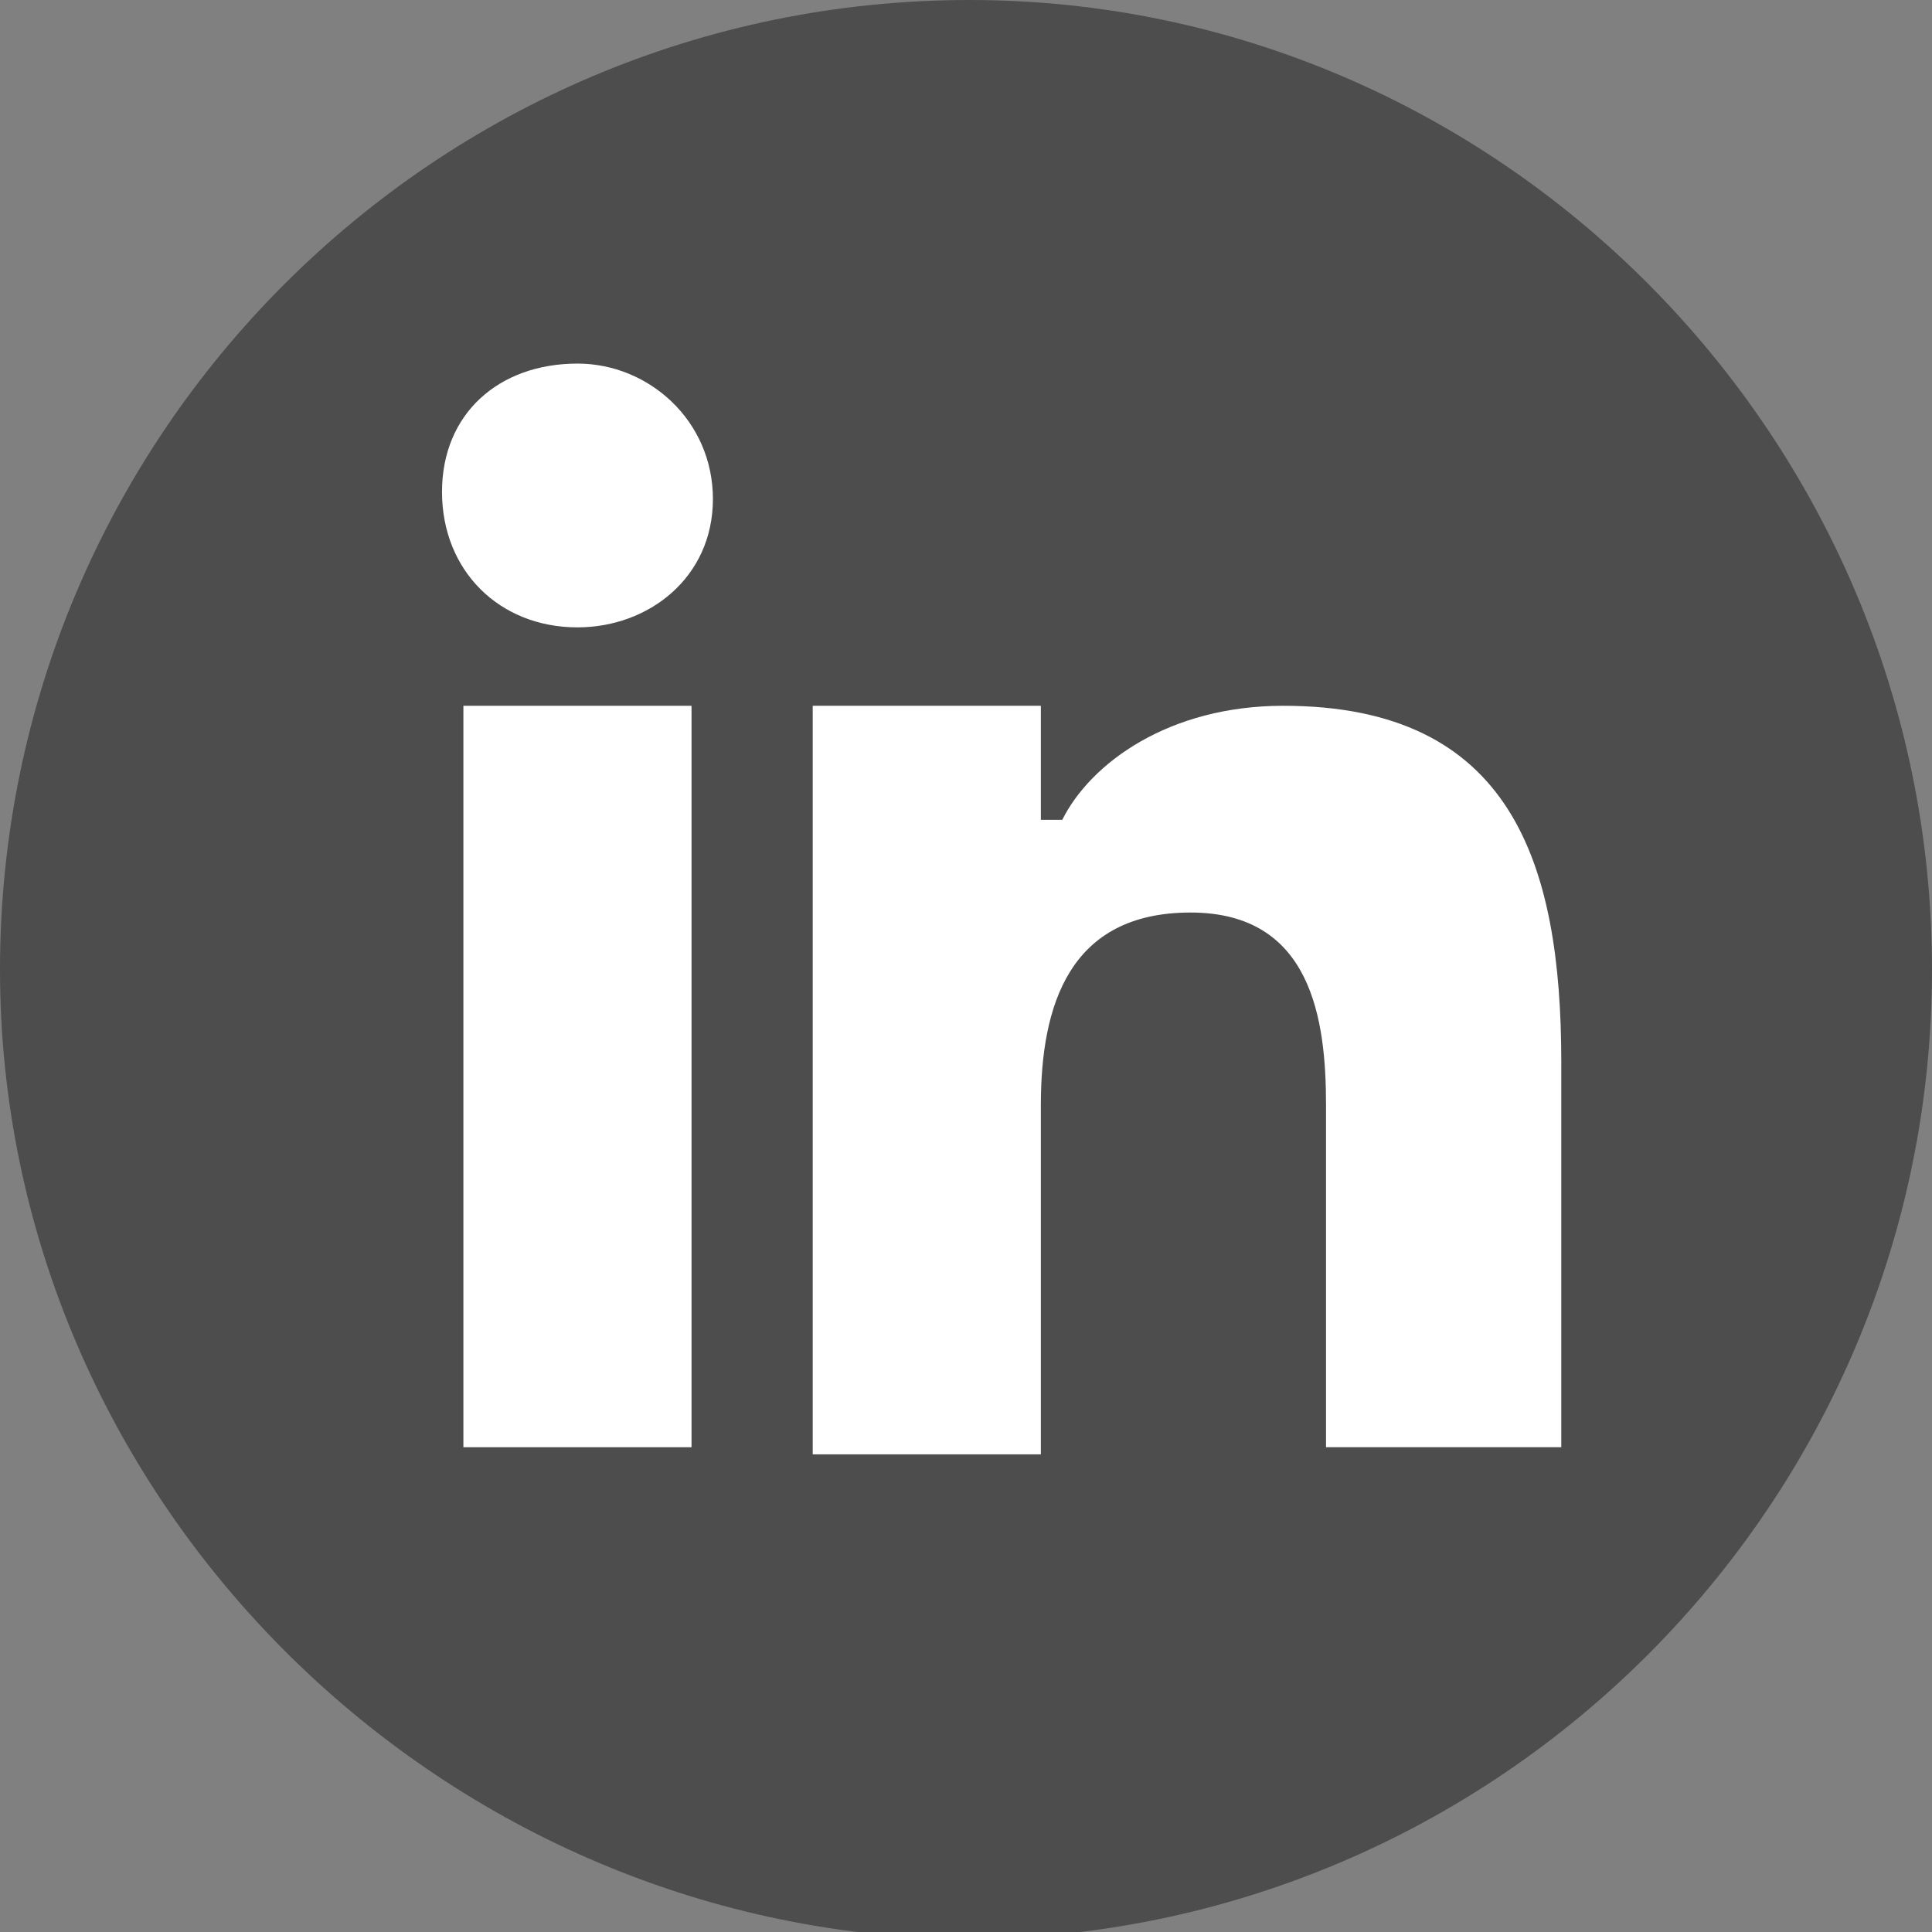 <?xml version="1.0" encoding="utf-8"?>
<!-- Generator: Adobe Illustrator 23.0.0, SVG Export Plug-In . SVG Version: 6.00 Build 0)  -->
<svg version="1.1" id="Capa_1" xmlns="http://www.w3.org/2000/svg" xmlns:xlink="http://www.w3.org/1999/xlink" x="0px" y="0px"
	 viewBox="0 0 27.1 27.1" style="enable-background:new 0 0 27.1 27.1;" xml:space="preserve">
<rect x="0" y="0" width="27.1" height="27.1" fill="#808080" stroke="none"/>
<style type="text/css">
	.st0{fill-rule:evenodd;clip-rule:evenodd;fill:#4D4D4D;}
	.st1{fill:#FFFFFF;}
</style>
<g>
	<path class="st0" d="M27.1,13.6c0,7.5-6.1,13.6-13.6,13.6C6.1,27.1,0,21,0,13.6C0,6.1,6.1,0,13.6,0C21,0,27.1,6.1,27.1,13.6z"/>
	<g>
		<rect x="6.5" y="9.9" class="st1" width="3.2" height="10.4"/>
		<path class="st1" d="M8.1,8.8C7,8.8,6.2,8,6.2,6.9S7,5.1,8.1,5.1c1,0,1.9,0.8,1.9,1.9S9.1,8.8,8.1,8.8z"/>
		<path class="st1" d="M21.8,20.3h-3.2v-4.8c0-1.2-0.2-2.7-1.9-2.7c-1.7,0-2.1,1.3-2.1,2.7v4.9h-3.2V9.9h3.2v1.6h0.3
			c0.4-0.8,1.5-1.6,3.1-1.6c3.2,0,3.9,2.2,3.9,5V20.3z"/>
	</g>
</g>
</svg>
